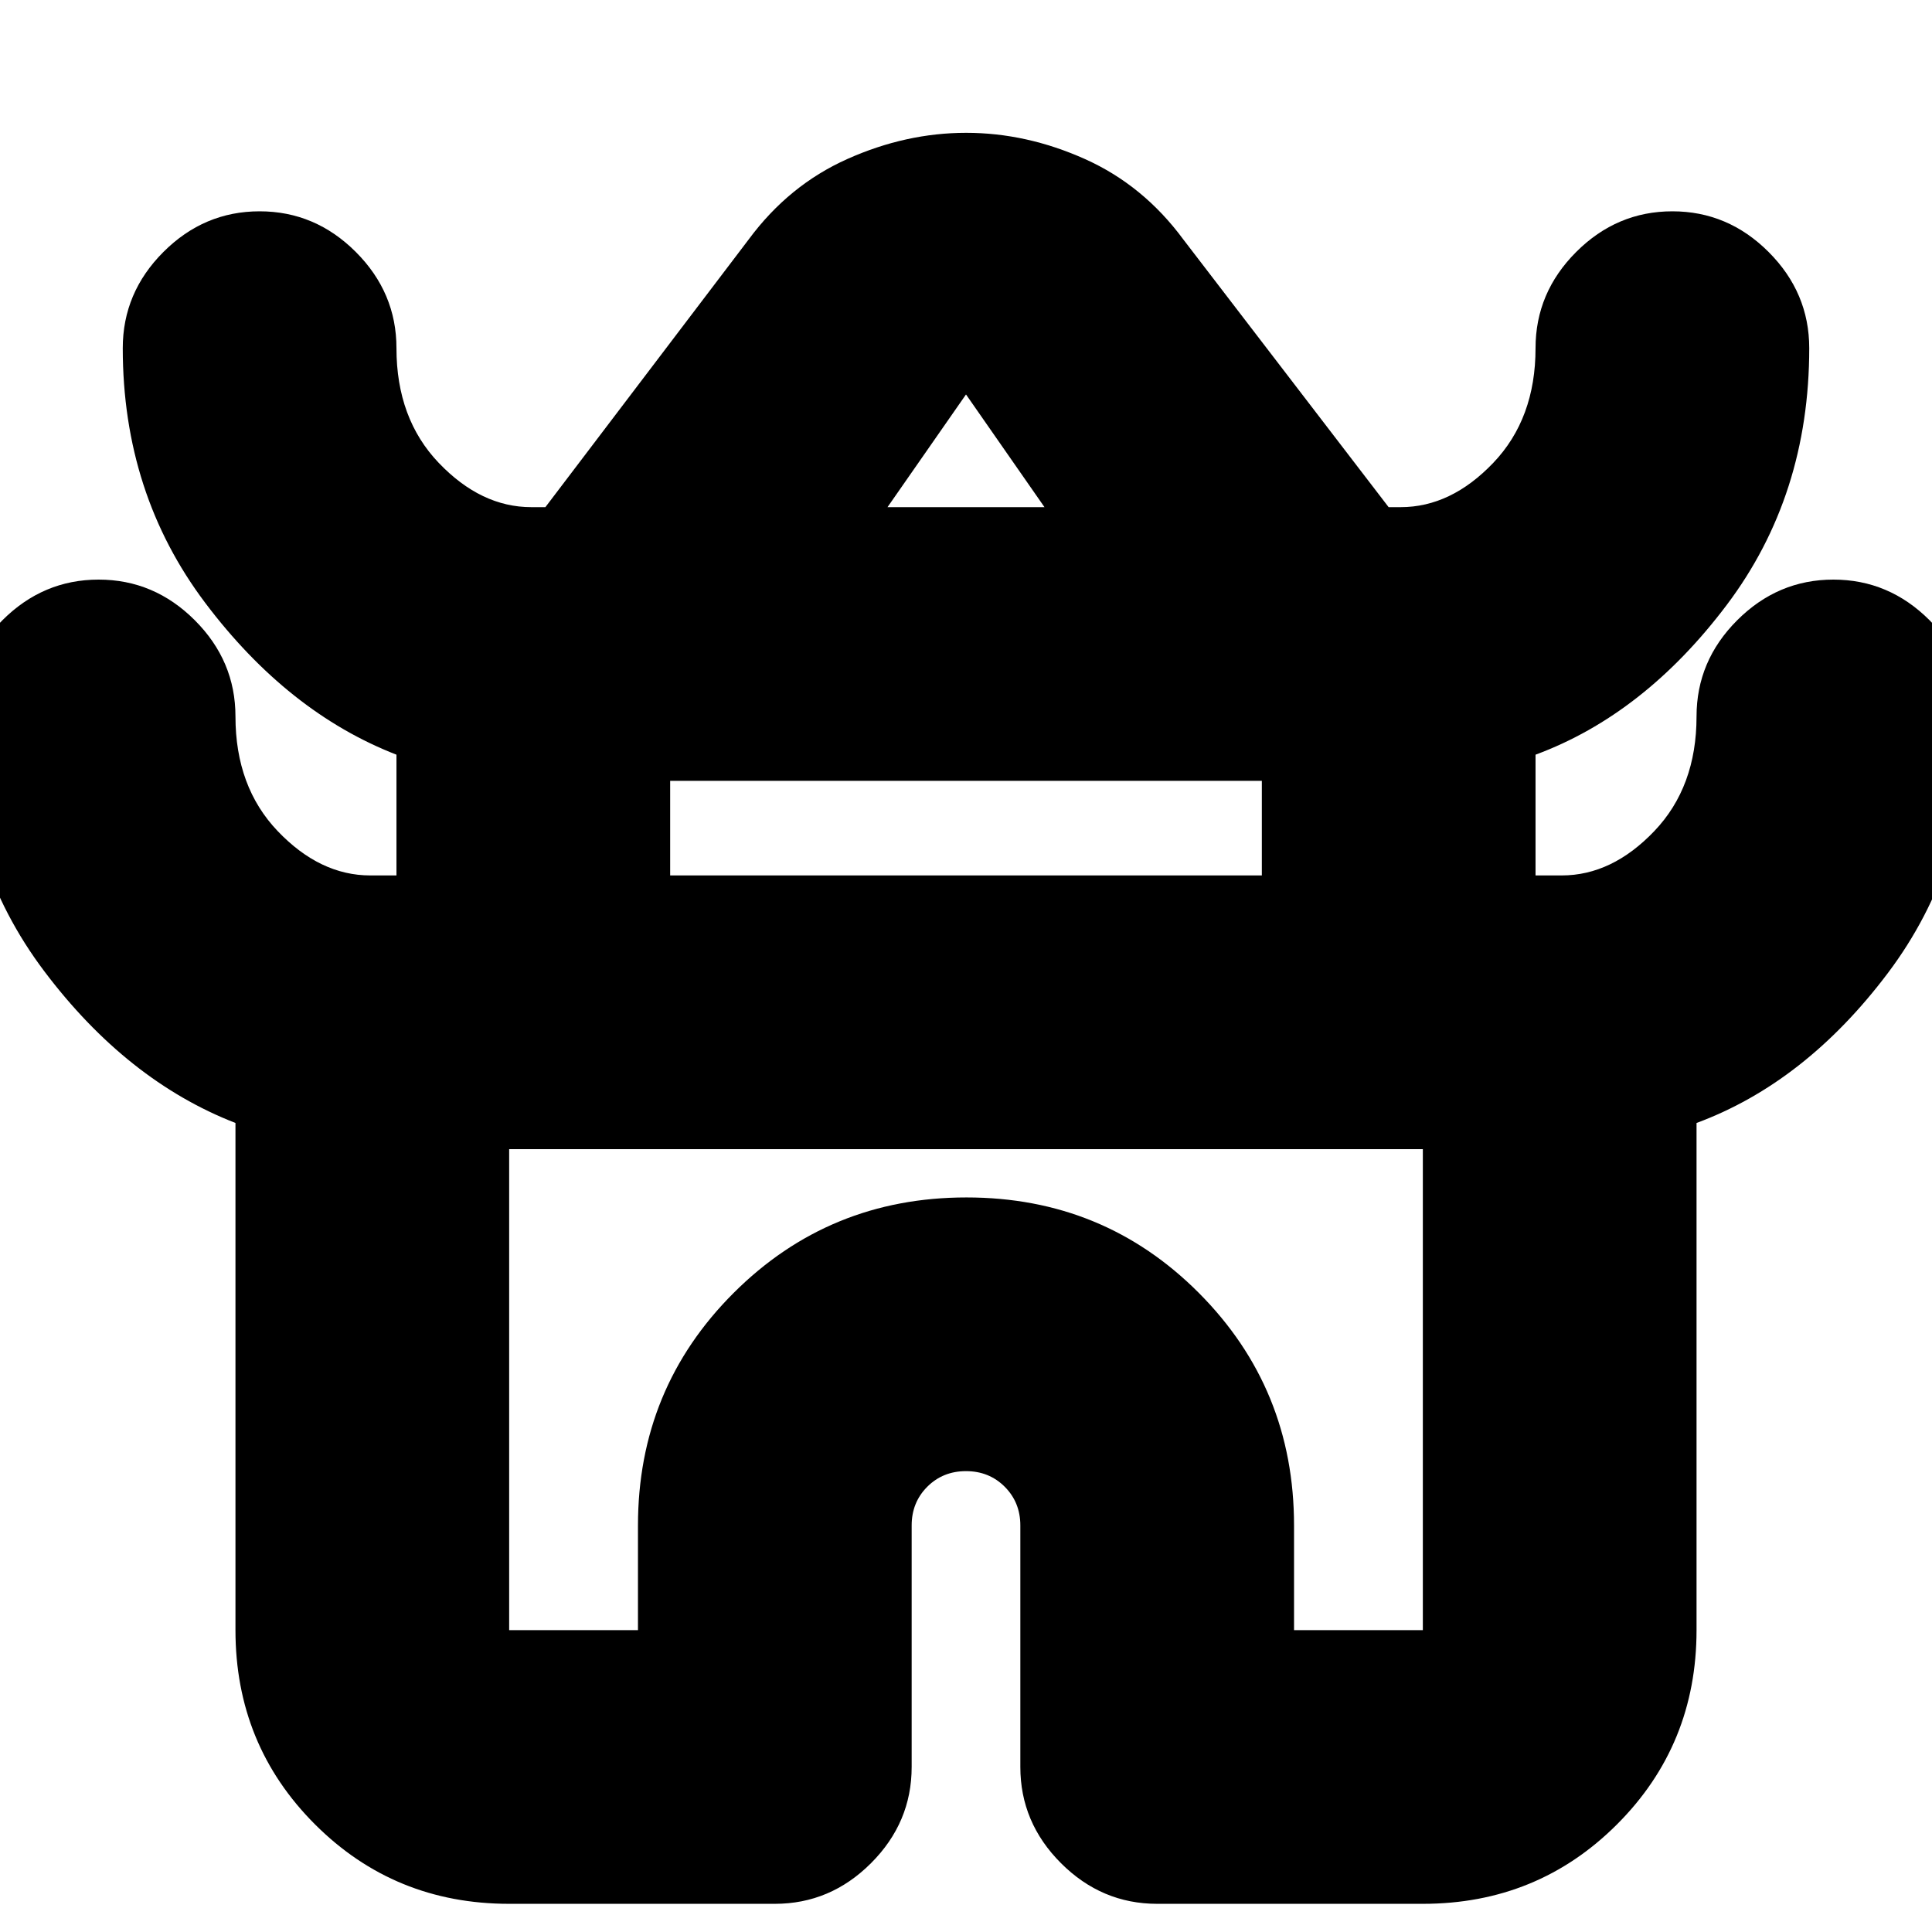 <svg xmlns="http://www.w3.org/2000/svg" height="24" viewBox="0 -960 960 960" width="24"><path d="M117-150v-252q-54-21-95-75.4-41-54.4-41-126.6 0-27.6 20.2-47.8Q21.4-672 49-672q27.6 0 47.8 20.2Q117-631.6 117-604q0 35 21.01 57 21.02 22 45.99 22h13v-60q-54-21-95-75.4Q61-714.8 61-787q0-27.6 20.2-47.8Q101.4-855 129-855q27.6 0 47.8 20.2Q197-814.6 197-787q0 35 21.01 57 21.02 22 45.99 22h7l101-133q19.95-27 49.05-40 29.1-13 59.02-13 29.93 0 58.97 13 29.05 13 48.96 40l102 133h6q24.97 0 45.99-22Q763-752 763-787q0-27.6 20.2-47.8Q803.4-855 831-855q27.6 0 47.8 20.2Q899-814.6 899-787q0 73.2-41 127.6-41 54.4-95 74.4v60h13q24.97 0 45.99-22Q843-569 843-604q0-27.6 20.2-47.8Q883.4-672 911-672q27.6 0 47.8 20.2Q979-631.6 979-604q0 73.2-41 127.6-41 54.4-95 74.4v252q0 57-39.5 96.5T707-14H575q-27.6 0-47.8-20.2Q507-54.4 507-82v-120q0-11.48-7.76-19.24Q491.48-229 480-229q-11.48 0-19.24 7.76Q453-213.48 453-202v120q0 27.6-20.2 47.8Q412.6-14 385-14H253q-57 0-96.5-39.5T117-150Zm324-558h78l-39-56-39 56ZM333-525h294v-47H333v47Zm-80 375h64v-52q0-68.08 47.53-115.54Q412.05-365 480.24-365q68.18 0 115.47 47.46Q643-270.08 643-202v52h64v-239H253v239Zm227-239Zm0-319Zm0 183Z"/></svg>